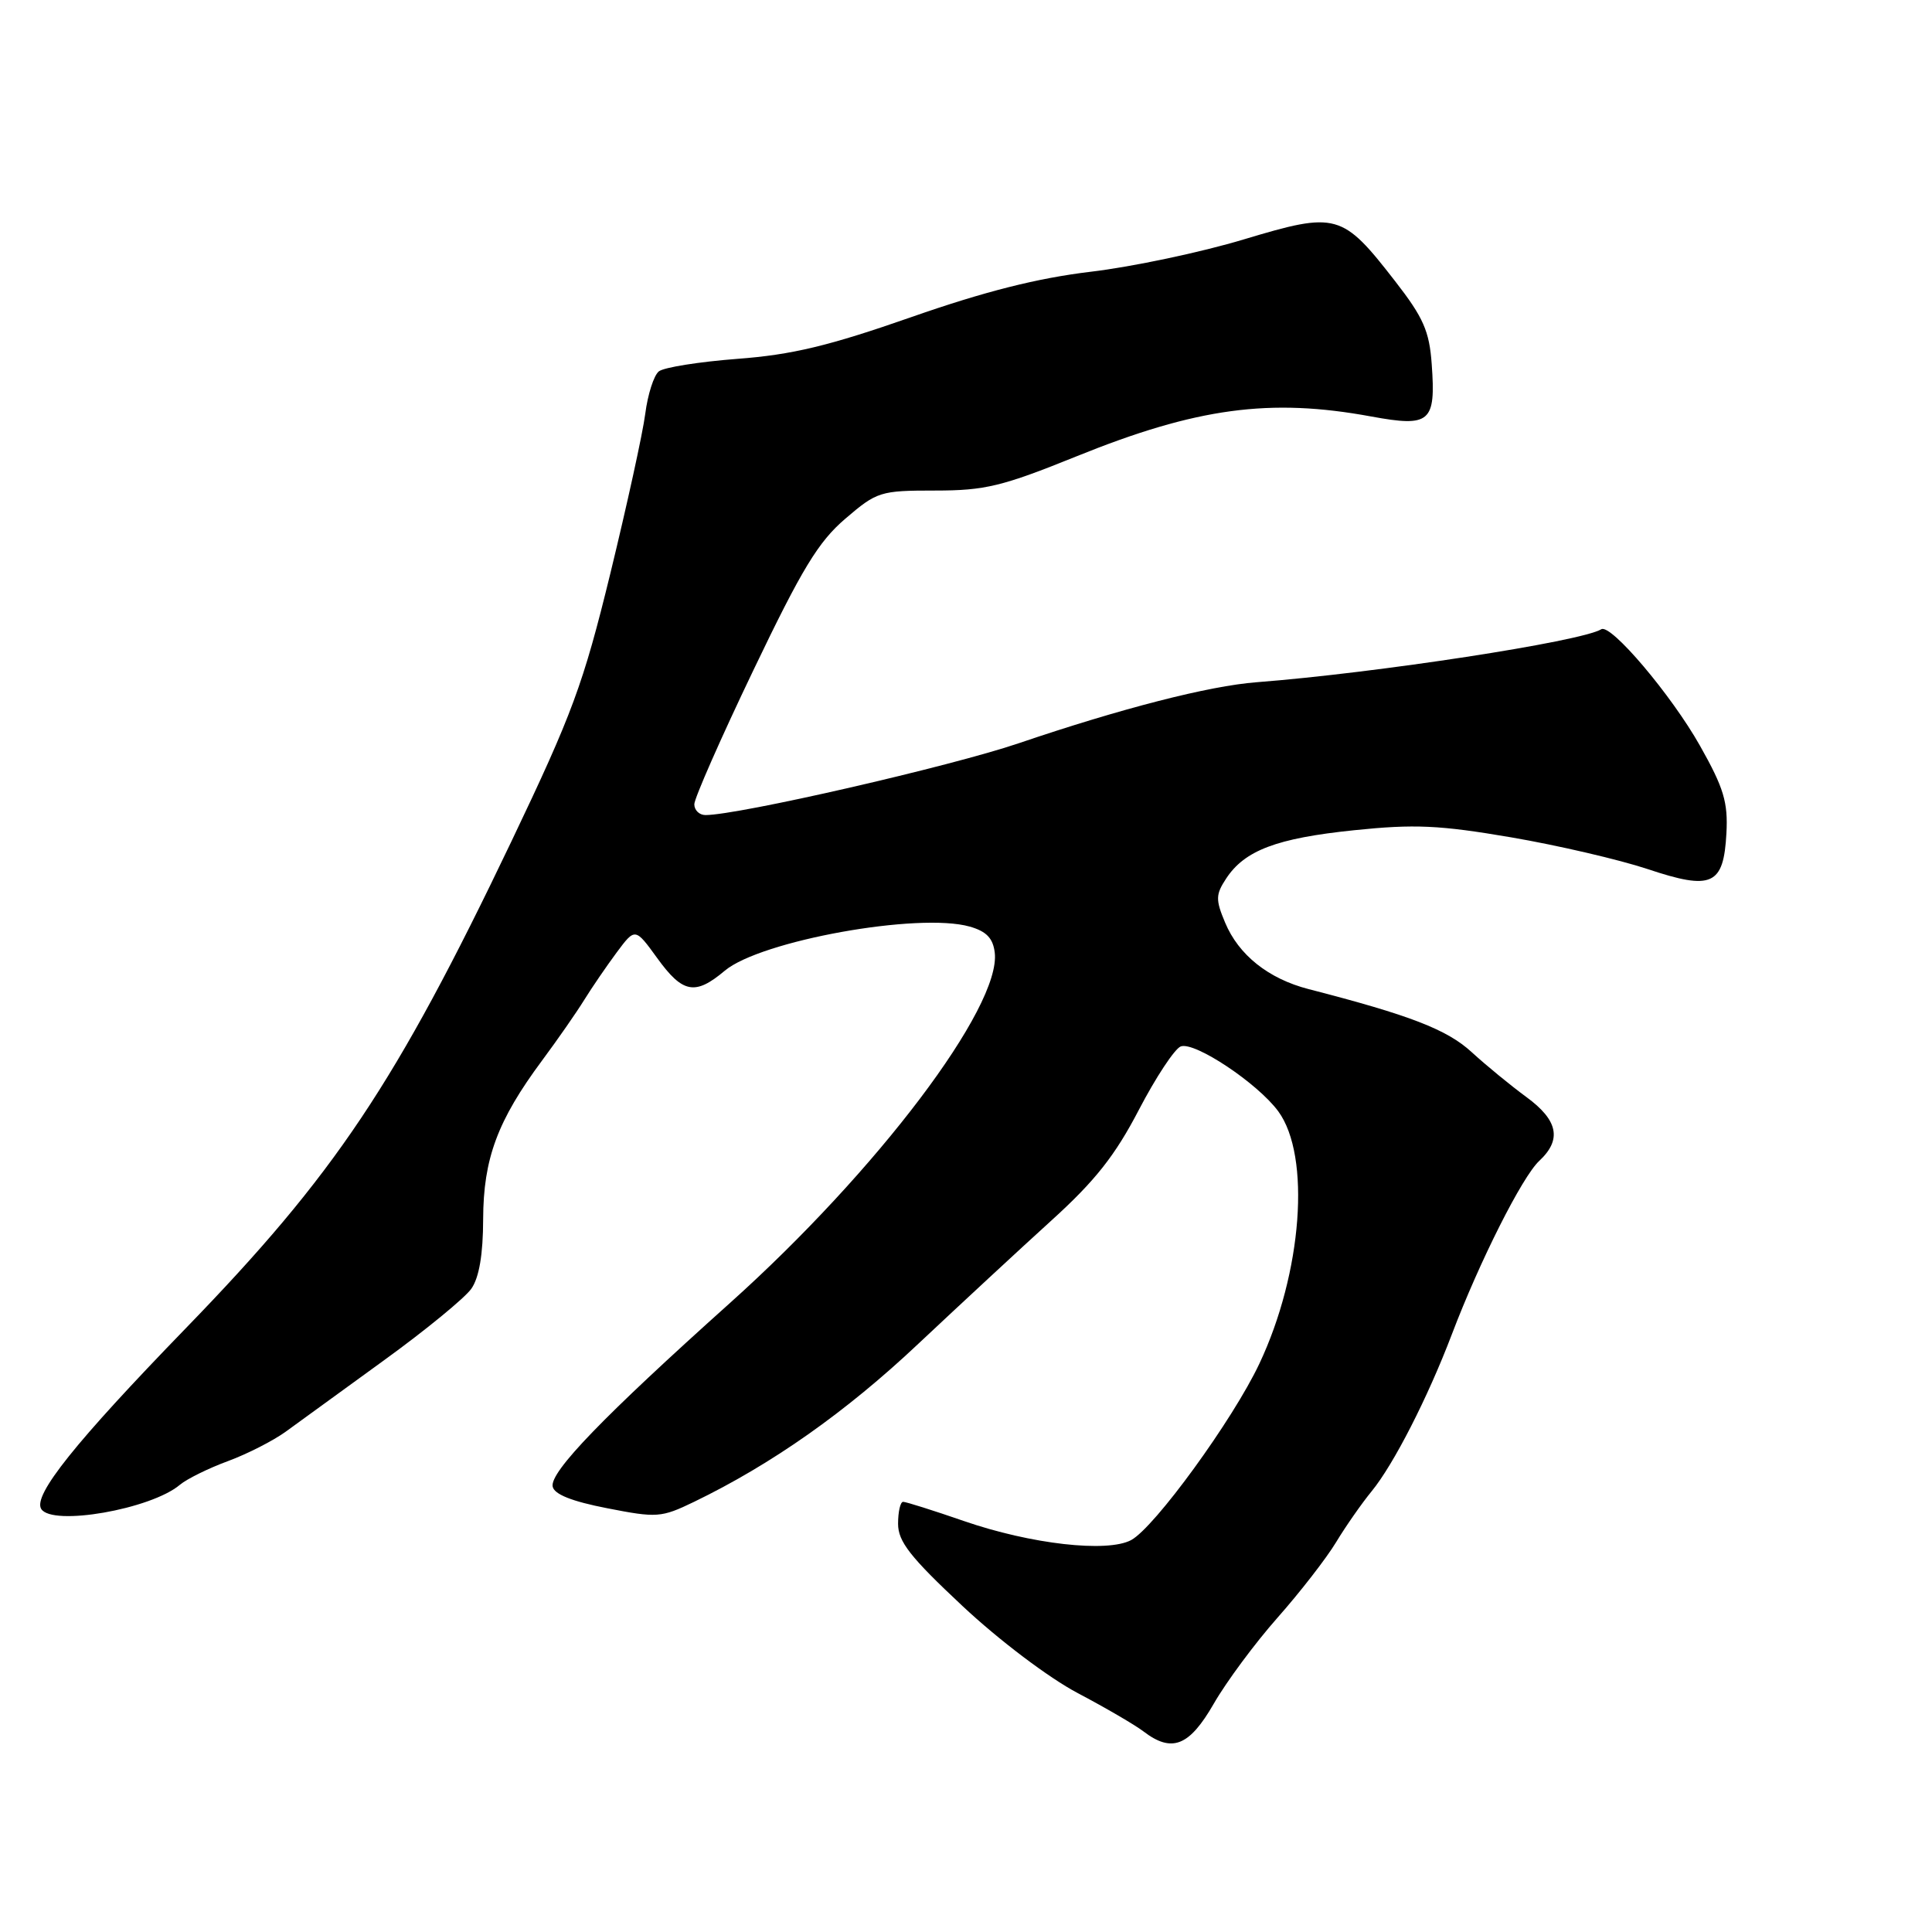 <?xml version="1.0" encoding="UTF-8" standalone="no"?>
<!DOCTYPE svg PUBLIC "-//W3C//DTD SVG 1.1//EN" "http://www.w3.org/Graphics/SVG/1.1/DTD/svg11.dtd" >
<svg xmlns="http://www.w3.org/2000/svg" xmlns:xlink="http://www.w3.org/1999/xlink" version="1.1" viewBox="0 0 256 256">
 <g >
 <path fill="currentColor"
d=" M 160.83 225.75 C 162.49 222.86 166.29 217.73 169.28 214.35 C 172.27 210.97 175.76 206.47 177.04 204.35 C 178.32 202.23 180.44 199.20 181.75 197.60 C 184.66 194.05 189.18 185.21 192.38 176.80 C 196.08 167.07 201.70 155.93 203.96 153.82 C 206.98 151.01 206.46 148.44 202.25 145.36 C 200.19 143.85 196.93 141.18 195.00 139.41 C 191.73 136.41 186.83 134.52 173.39 131.06 C 168.08 129.69 164.12 126.54 162.33 122.24 C 161.06 119.22 161.08 118.53 162.46 116.43 C 164.91 112.68 169.16 111.07 179.42 110.01 C 187.43 109.18 190.72 109.33 200.22 110.95 C 206.42 112.01 214.56 113.91 218.30 115.15 C 226.85 118.01 228.39 117.31 228.76 110.40 C 228.98 106.31 228.41 104.40 225.26 98.82 C 221.47 92.09 213.44 82.61 212.18 83.38 C 209.51 85.01 182.41 89.17 166.50 90.40 C 160.22 90.88 148.57 93.87 135.00 98.48 C 125.93 101.56 97.83 108.00 93.48 108.00 C 92.67 108.00 92.00 107.36 92.00 106.57 C 92.00 105.79 95.52 97.79 99.83 88.80 C 106.26 75.37 108.43 71.79 112.01 68.73 C 116.20 65.14 116.64 65.00 123.90 65.00 C 130.53 65.00 132.79 64.45 142.66 60.46 C 158.55 54.03 168.28 52.71 181.71 55.19 C 189.51 56.62 190.27 55.97 189.71 48.26 C 189.40 43.88 188.61 42.08 184.87 37.27 C 177.84 28.22 177.14 28.02 164.85 31.71 C 159.16 33.43 150.01 35.36 144.51 36.01 C 137.44 36.86 130.50 38.61 120.72 42.03 C 109.85 45.83 104.94 47.01 97.70 47.55 C 92.64 47.94 87.96 48.68 87.30 49.21 C 86.64 49.73 85.83 52.26 85.50 54.83 C 85.17 57.40 83.08 66.92 80.87 76.00 C 77.28 90.69 75.84 94.58 67.76 111.50 C 52.42 143.61 44.39 155.62 24.59 176.03 C 9.96 191.12 4.35 198.13 5.46 199.94 C 6.90 202.27 20.01 199.98 23.84 196.74 C 24.76 195.97 27.61 194.56 30.19 193.61 C 32.77 192.66 36.23 190.89 37.88 189.69 C 39.54 188.49 45.39 184.23 50.89 180.24 C 56.40 176.25 61.60 171.98 62.45 170.77 C 63.49 169.29 64.01 166.23 64.02 161.53 C 64.05 153.53 65.92 148.48 71.83 140.52 C 73.88 137.76 76.39 134.15 77.41 132.50 C 78.43 130.85 80.37 128.02 81.71 126.21 C 84.16 122.92 84.16 122.92 87.09 126.96 C 90.46 131.62 92.11 131.93 96.03 128.63 C 100.77 124.64 121.75 120.86 128.50 122.78 C 130.71 123.41 131.58 124.32 131.81 126.23 C 132.66 133.42 116.23 155.16 96.75 172.63 C 79.93 187.71 72.86 195.03 73.23 196.97 C 73.42 198.00 75.77 198.94 80.46 199.85 C 87.04 201.14 87.62 201.10 91.95 199.01 C 102.26 194.02 112.07 187.12 121.67 178.07 C 127.27 172.81 135.22 165.44 139.33 161.71 C 145.10 156.48 147.76 153.11 150.90 147.07 C 153.15 142.75 155.65 138.97 156.45 138.66 C 158.27 137.96 166.65 143.54 169.38 147.26 C 173.72 153.18 172.56 168.65 166.87 180.70 C 163.36 188.14 152.99 202.40 149.88 204.07 C 146.71 205.76 136.59 204.61 127.71 201.54 C 123.66 200.14 120.05 199.00 119.67 199.00 C 119.30 199.00 119.00 200.31 119.00 201.91 C 119.00 204.27 120.61 206.32 127.53 212.80 C 132.39 217.35 138.96 222.31 142.78 224.33 C 146.48 226.28 150.40 228.57 151.50 229.41 C 155.28 232.30 157.58 231.40 160.83 225.75 Z "/>
</g>
</svg>